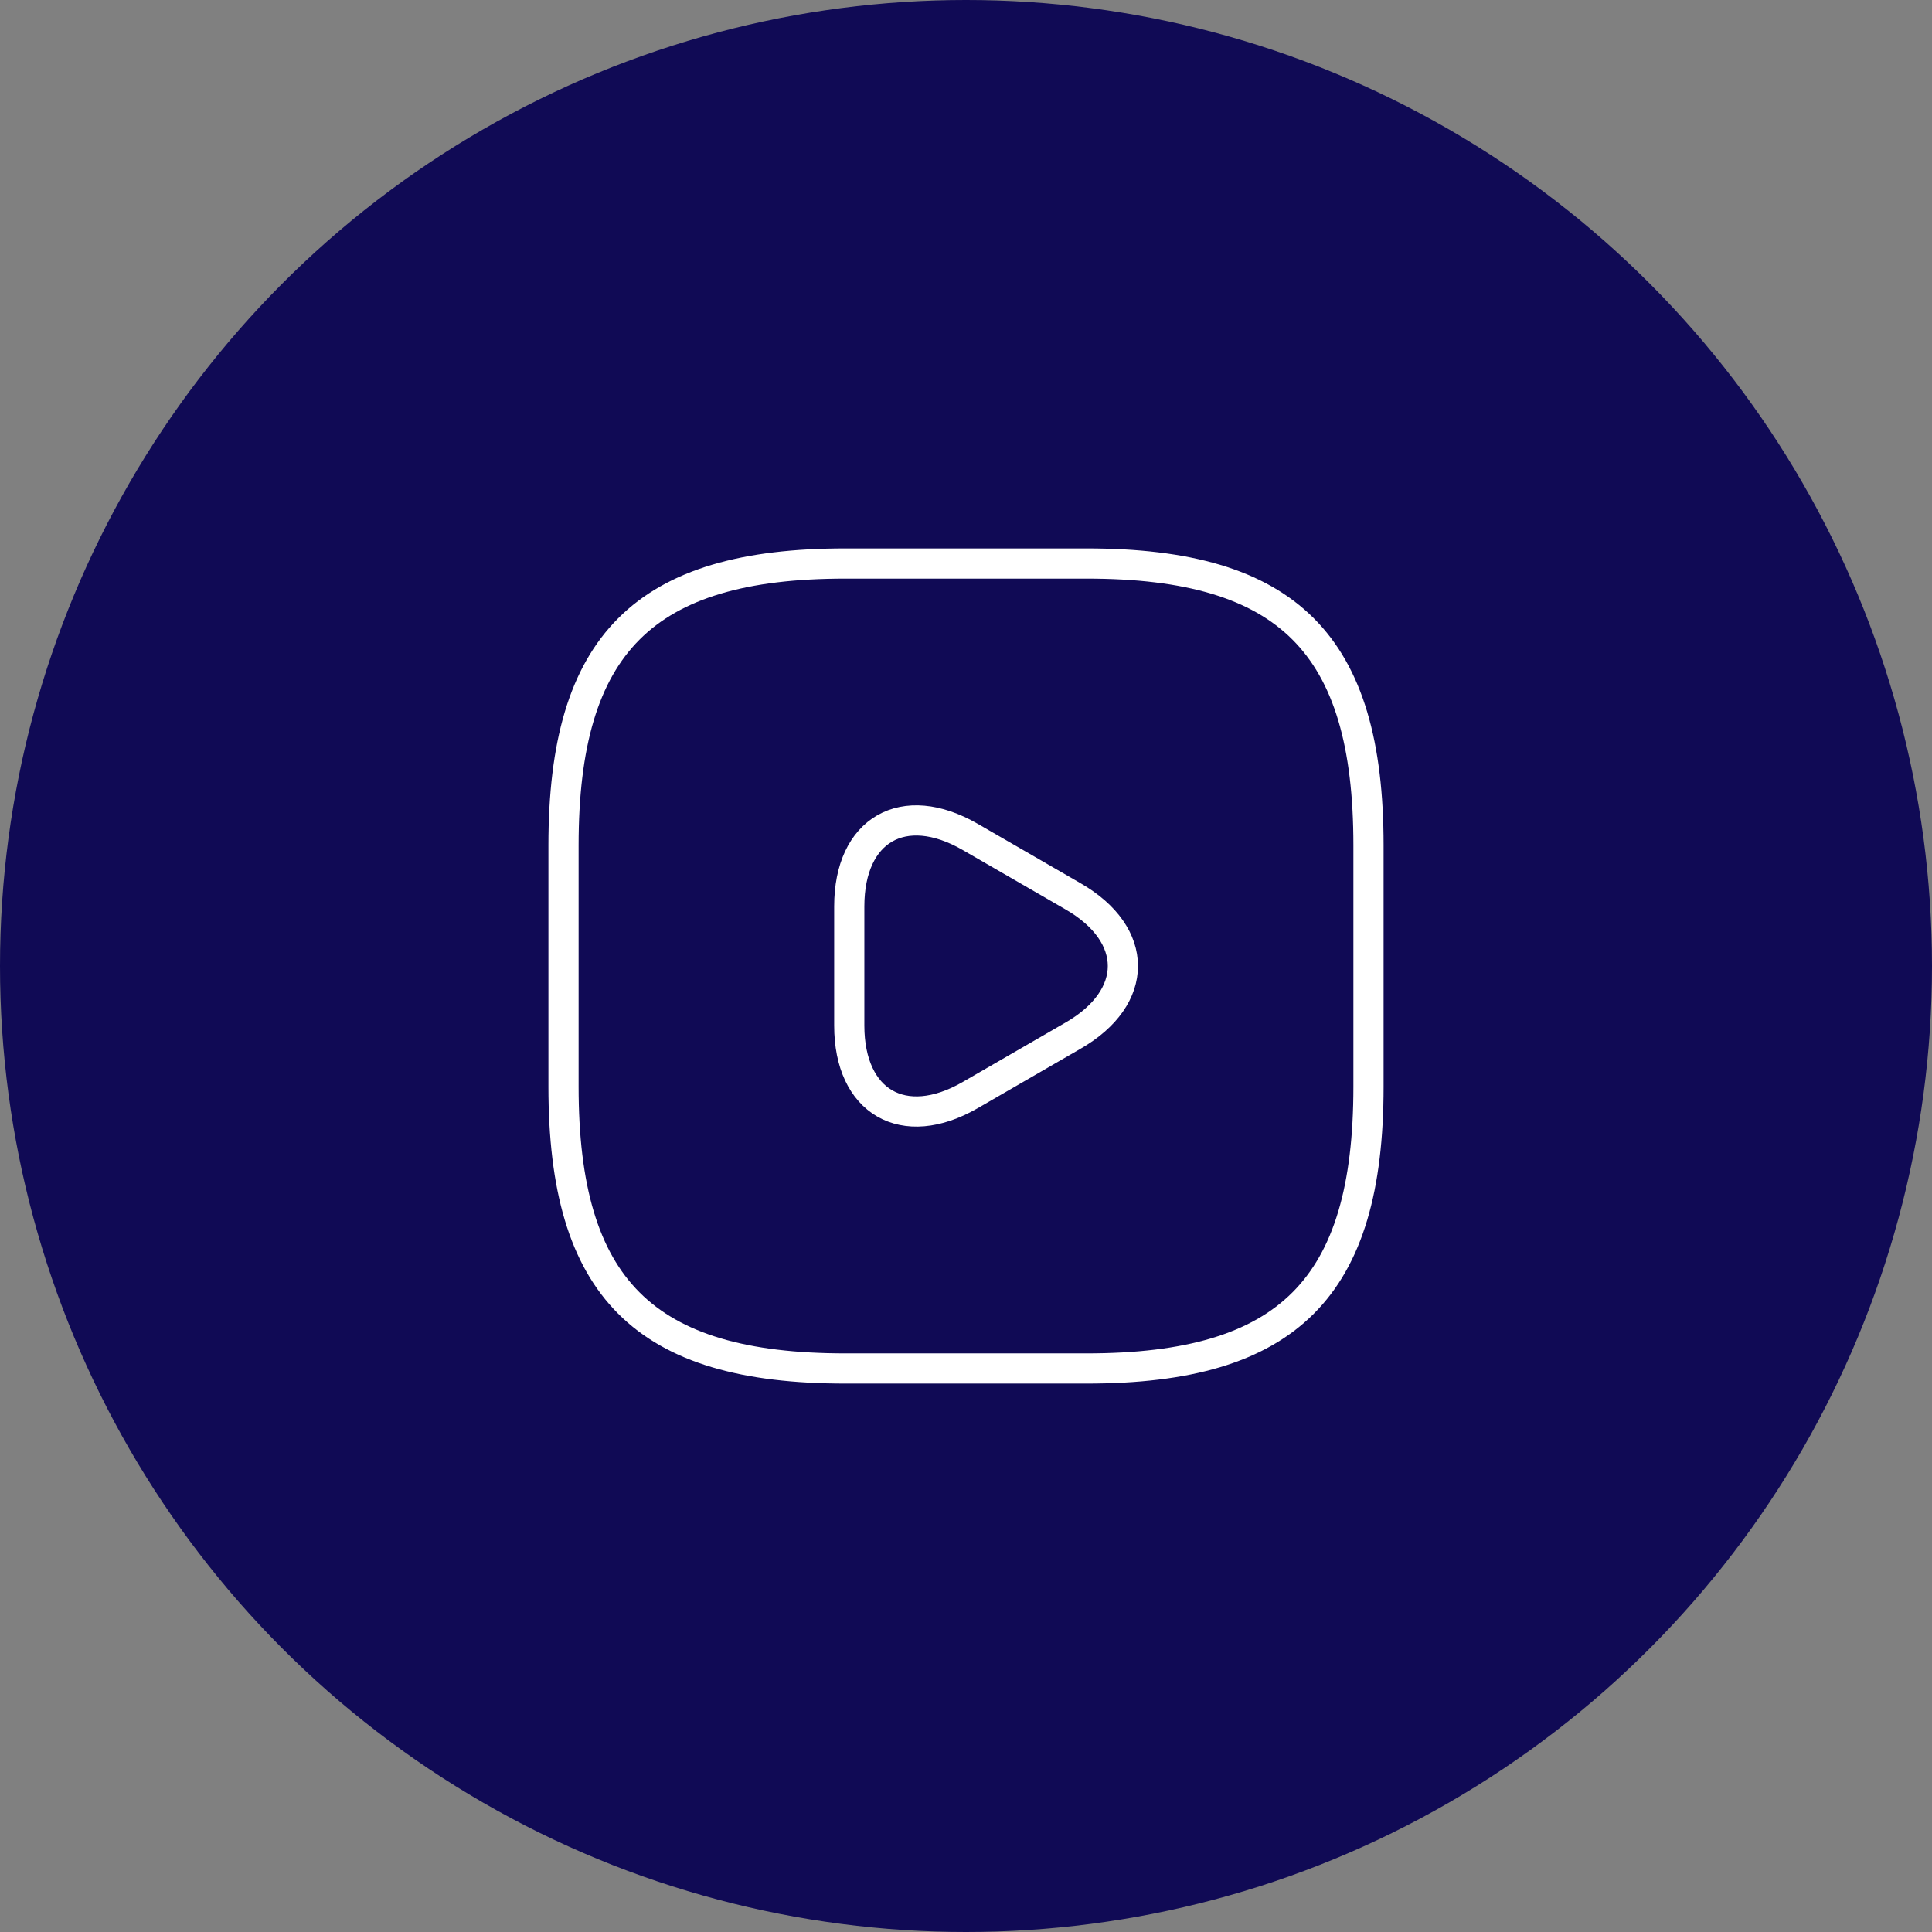 <svg width="64" height="64" viewBox="0 0 64 64" fill="none" xmlns="http://www.w3.org/2000/svg">
<rect x="0" y="0" width="64" height="64" fill="#808080" stroke="none"/>
<circle cx="32" cy="32" r="32" fill="#100A55"/>
<path d="M28 45.333H36C42.667 45.333 45.333 42.667 45.333 36V28C45.333 21.333 42.667 18.667 36 18.667H28C21.333 18.667 18.667 21.333 18.667 28V36C18.667 42.667 21.333 45.333 28 45.333Z" stroke="white" strokeWidth="3" strokeLinecap="round" strokeLinejoin="round"/>
<path d="M28.133 32V30.026C28.133 27.48 29.933 26.453 32.133 27.72L33.84 28.706L35.547 29.693C37.747 30.96 37.747 33.04 35.547 34.306L33.84 35.293L32.133 36.28C29.933 37.547 28.133 36.507 28.133 33.973V32Z" stroke="white" strokeWidth="3" strokeMiterlimit="10" strokeLinecap="round" strokeLinejoin="round"/>
</svg>
